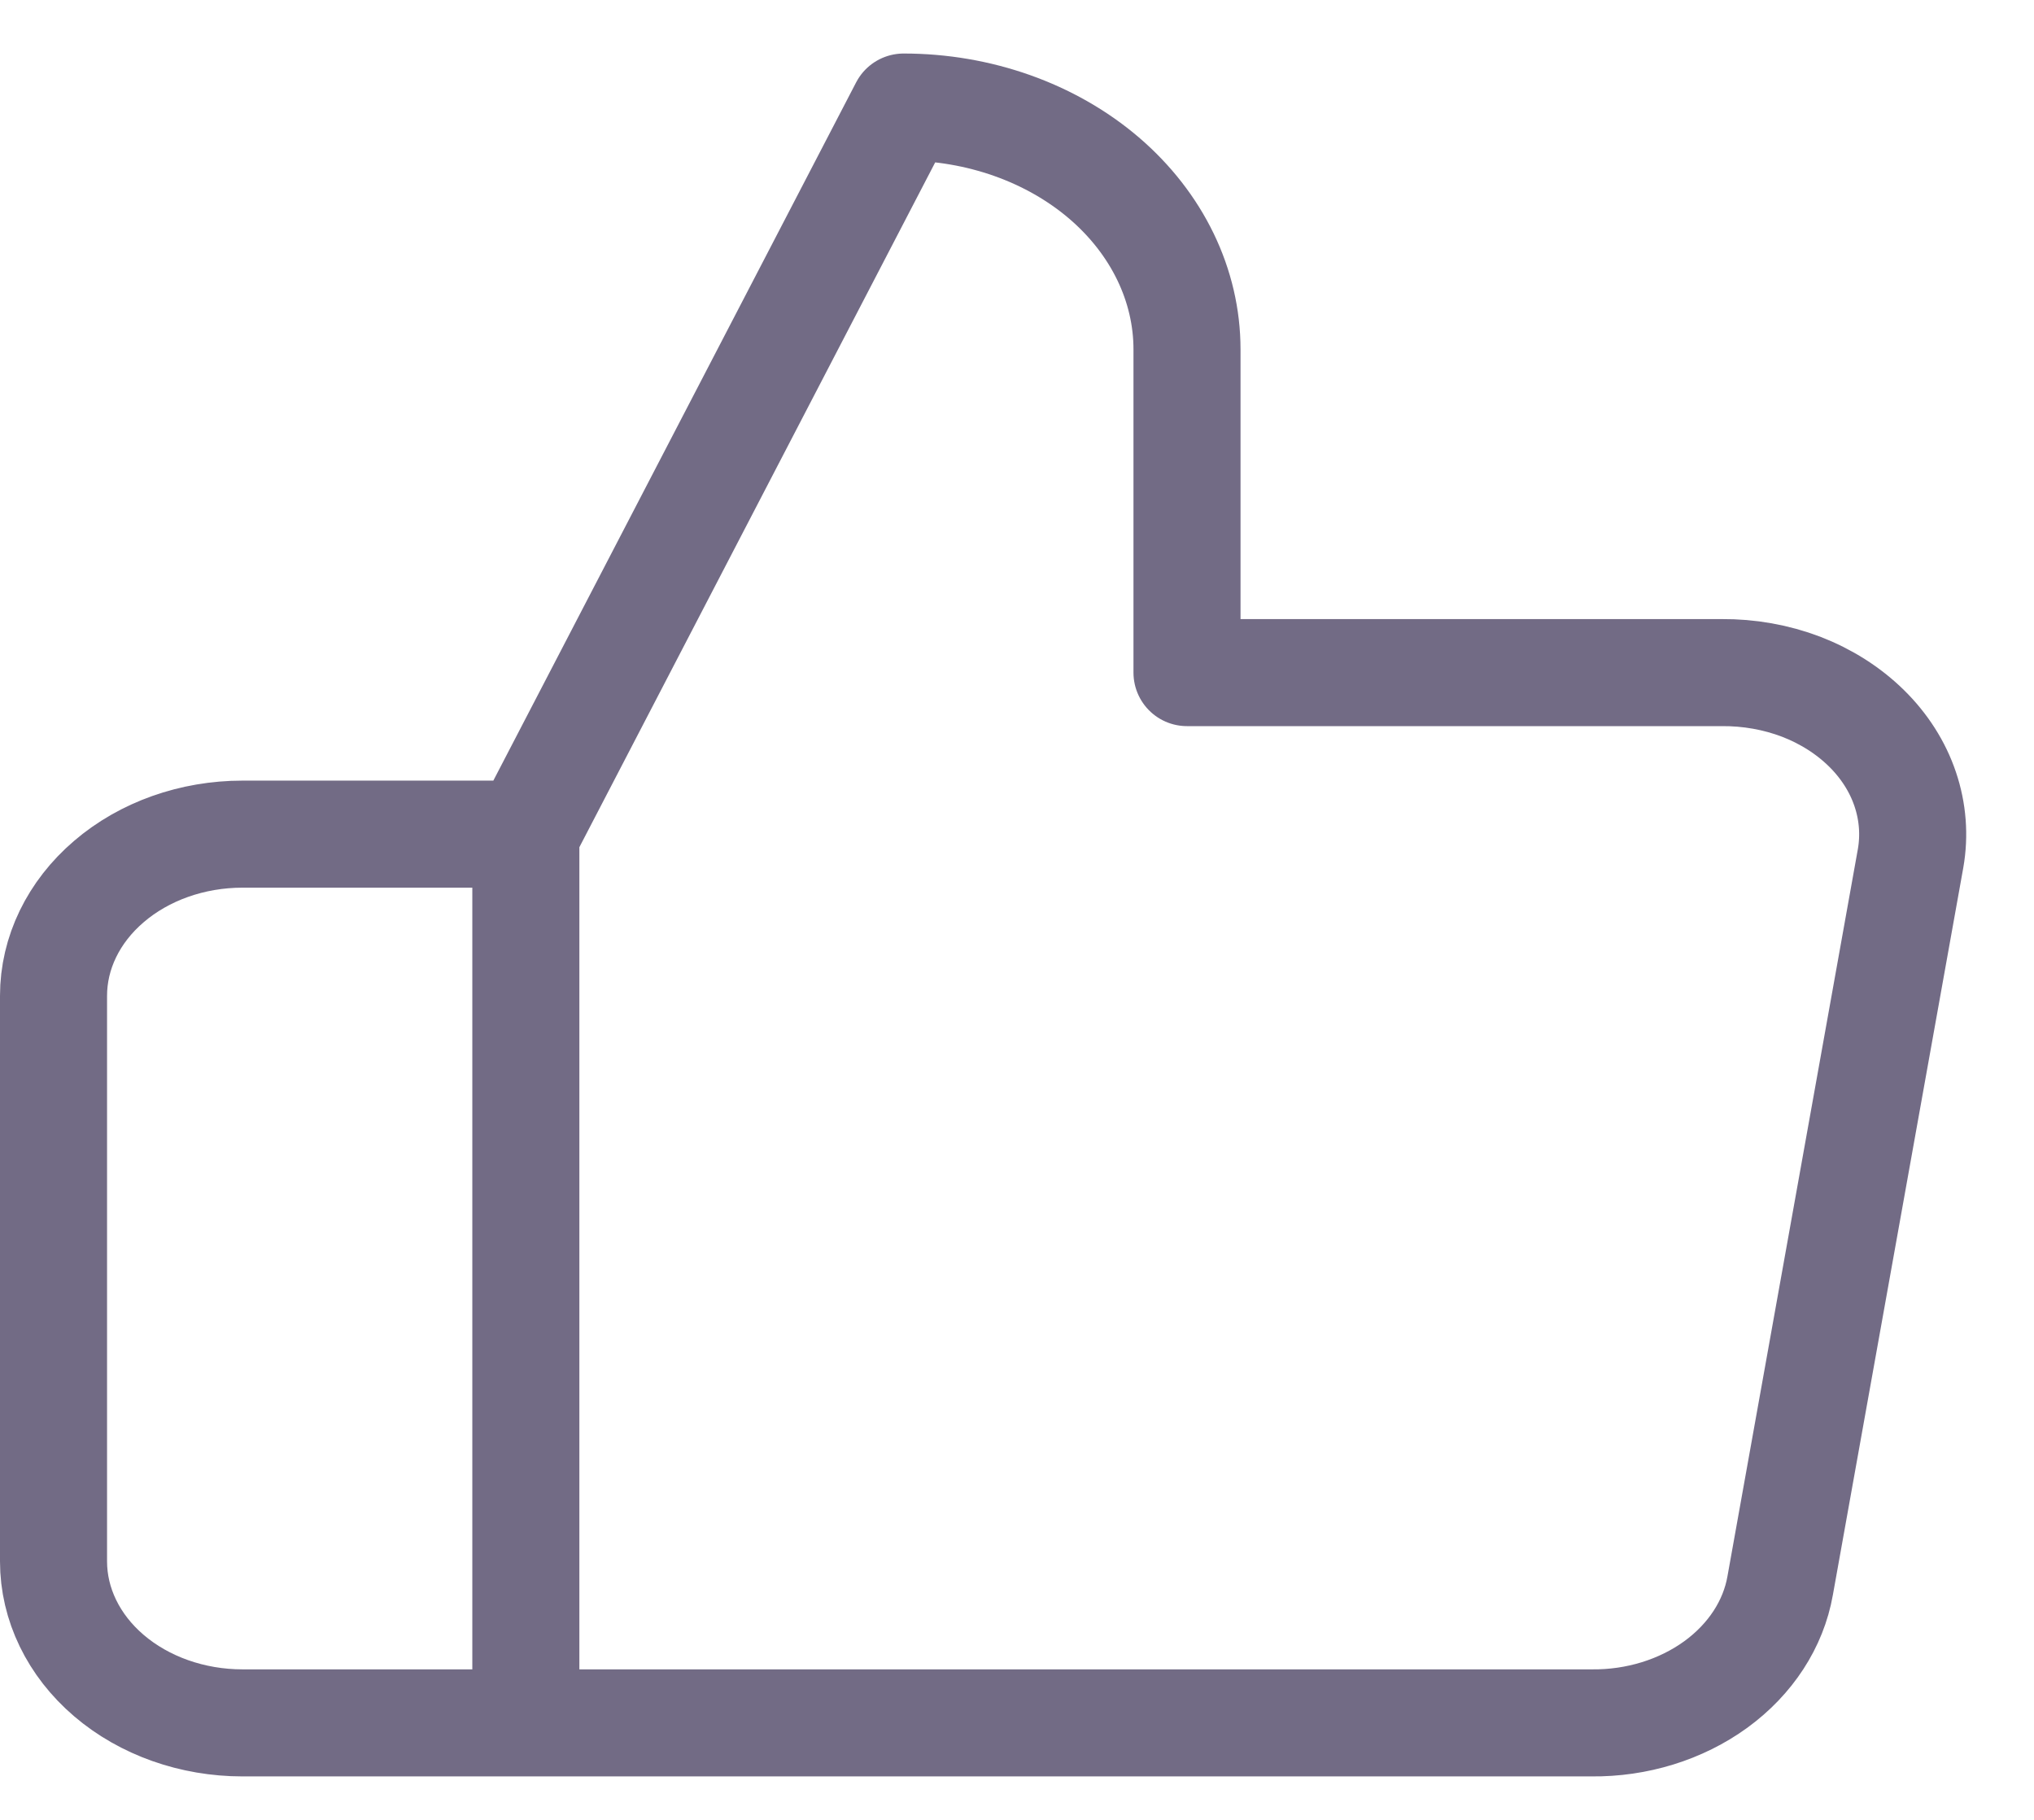<svg width="19" height="17" viewBox="0 0 19 17" fill="none" xmlns="http://www.w3.org/2000/svg">
<path d="M4.912 7.792L8.441 1C9.143 1 9.817 1.239 10.313 1.663C10.809 2.088 11.088 2.664 11.088 3.264V6.283H16.082C16.338 6.281 16.591 6.326 16.825 6.415C17.058 6.505 17.266 6.637 17.434 6.802C17.602 6.967 17.726 7.161 17.797 7.372C17.868 7.582 17.885 7.803 17.847 8.019L16.629 14.811C16.566 15.171 16.352 15.499 16.028 15.735C15.703 15.971 15.29 16.099 14.865 16.094H4.912M4.912 7.792V16.094M4.912 7.792H2.265C1.797 7.792 1.348 7.951 1.017 8.235C0.686 8.518 0.5 8.902 0.5 9.302V14.585C0.5 14.985 0.686 15.369 1.017 15.652C1.348 15.935 1.797 16.094 2.265 16.094H4.912" stroke="#726B85" stroke-linecap="round" stroke-linejoin="round"/>
</svg>
